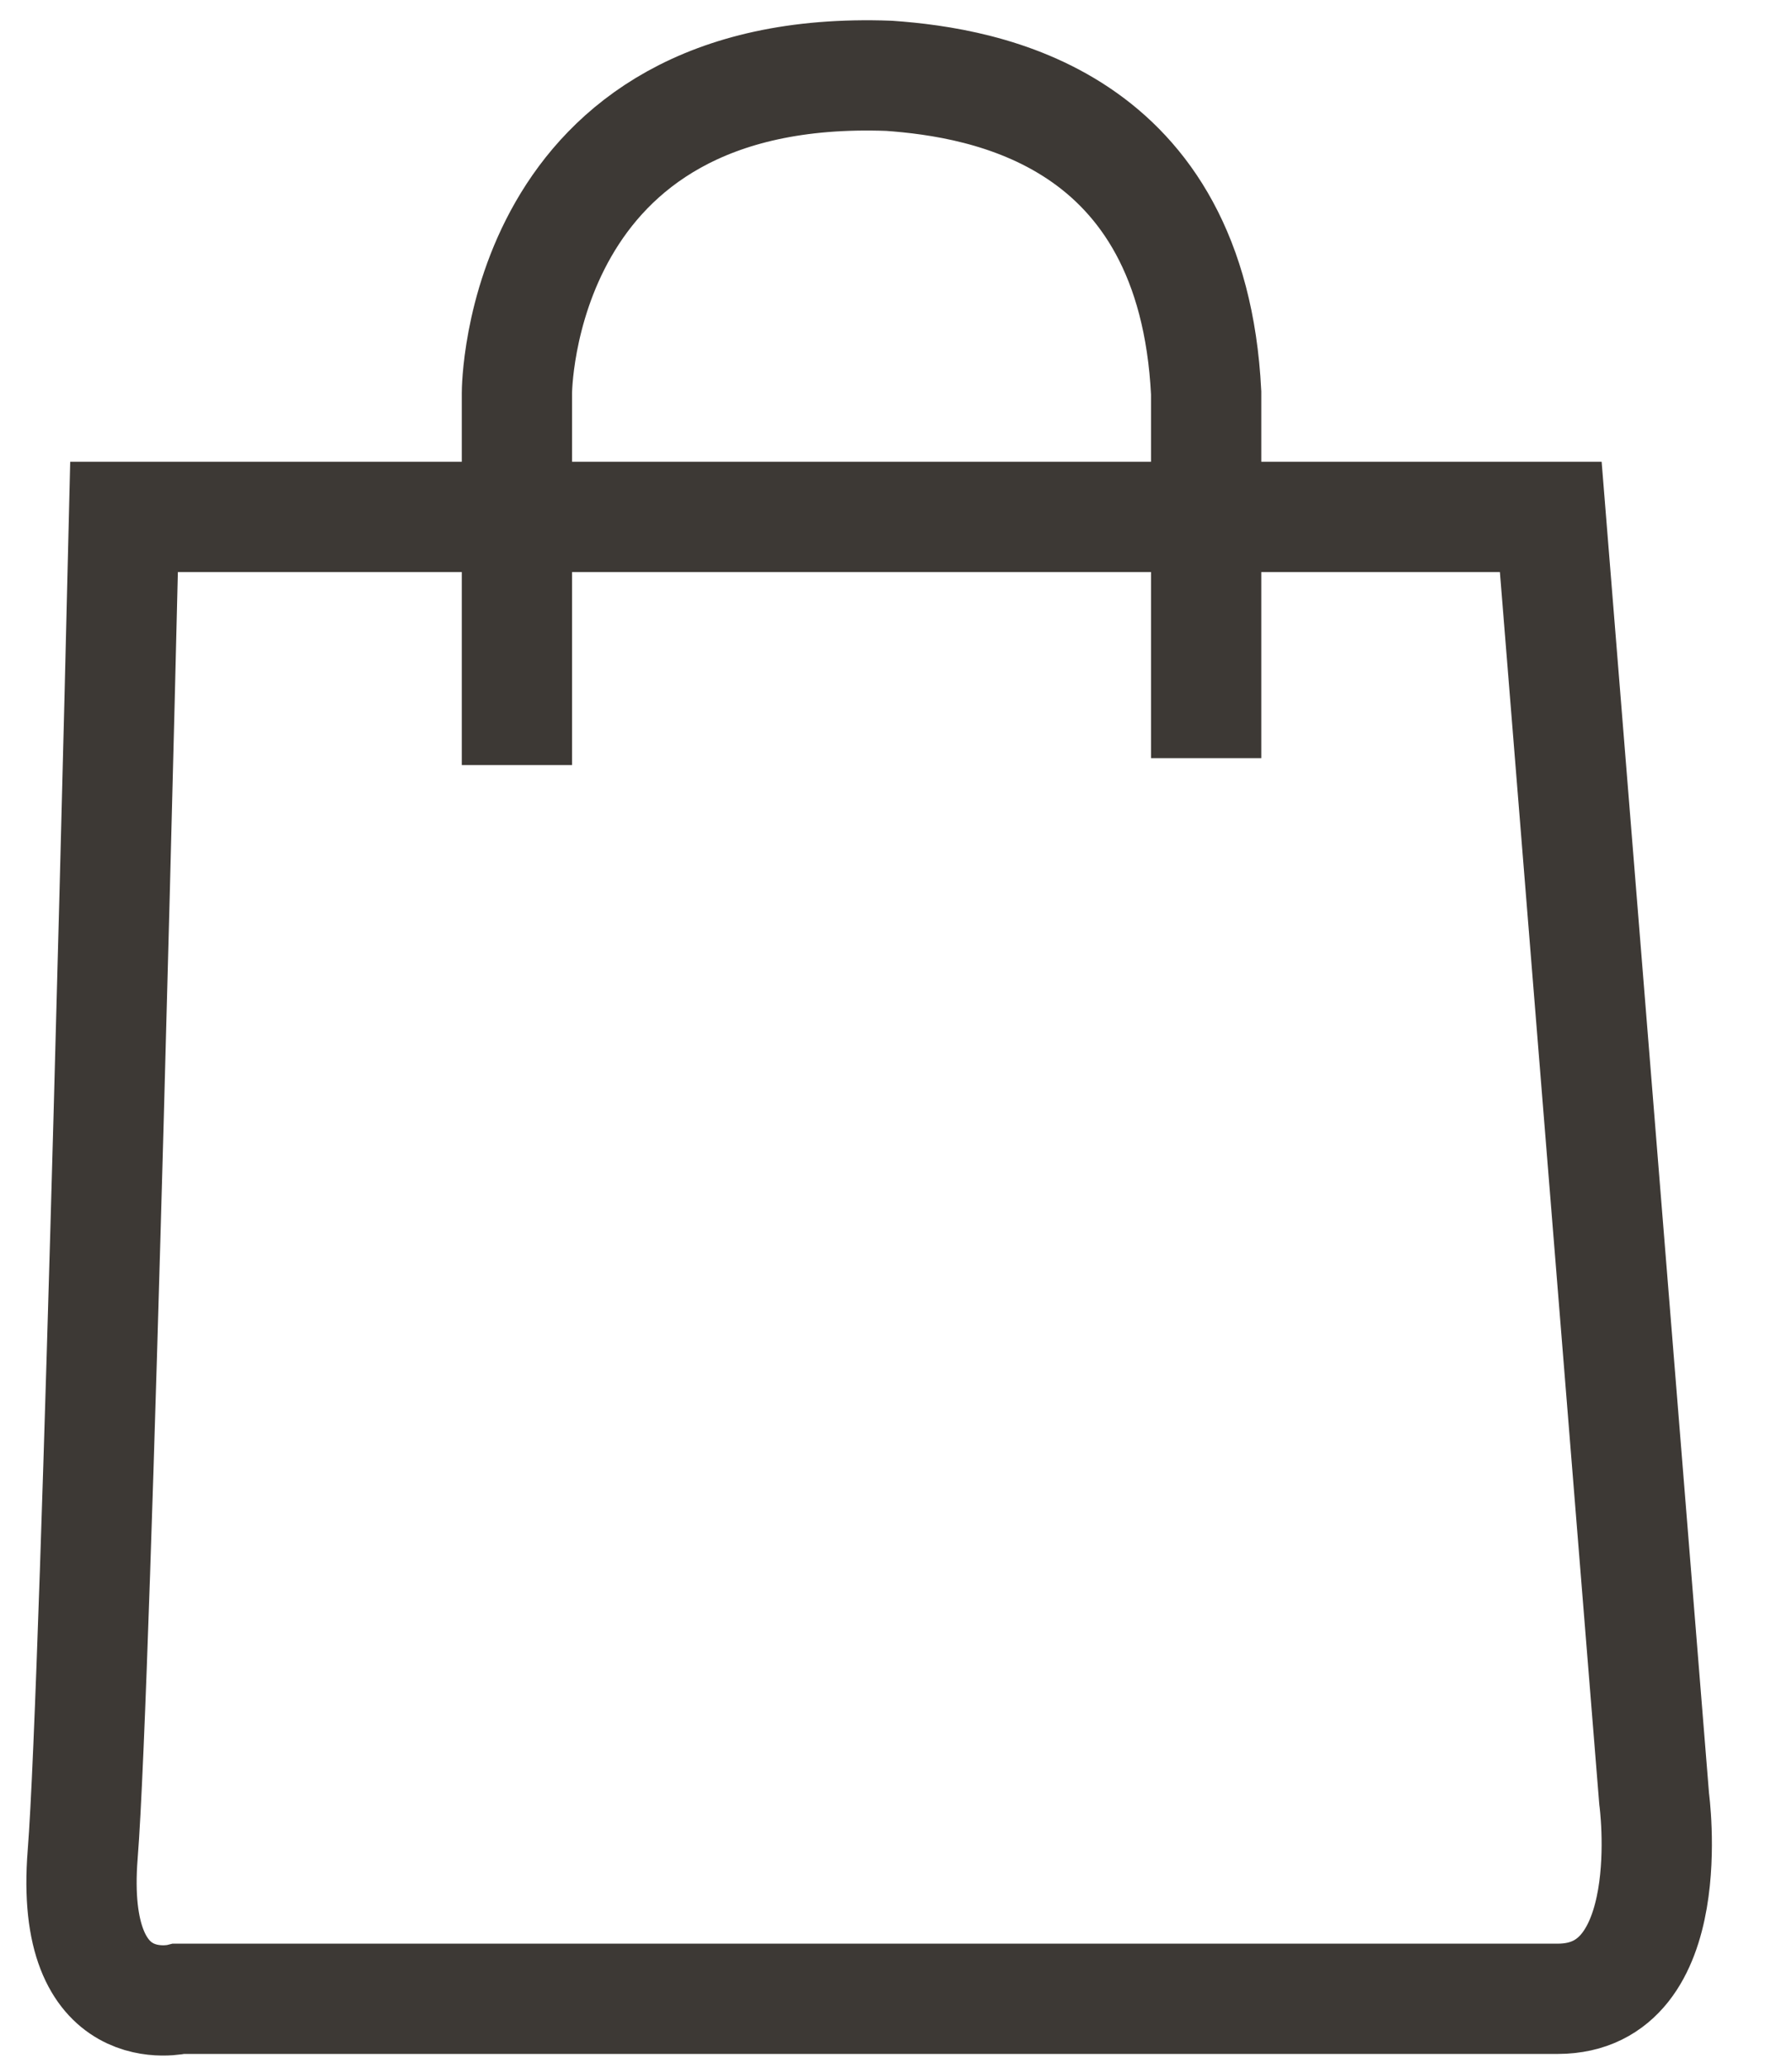 <?xml version="1.0" encoding="utf-8"?>
<svg version="1.1" id="Layer_1" xmlns="http://www.w3.org/2000/svg" xmlns:xlink="http://www.w3.org/1999/xlink" x="0px" y="0px"
	 viewBox="0 0 26 30" width="26px" height="30px" style="enable-background:new 0 0 26 30;" xml:space="preserve">
<style type="text/css">
	.st0{fill:none;stroke:#3D3935;stroke-width:1.6;}
</style>
<g>
	<path class="st0" d="M7.5,11.1V5.7c0,0,0-4.8,5.4-4.6c1.4,0.1,4.4,0.6,4.6,4.6V11"/>
	<path class="st0" d="M1.8,7.5h20.7L24,26.1c0,0,0.4,2.9-1.4,2.9h-20c0,0-1.6,0.4-1.4-2.1S1.8,7.5,1.8,7.5z"/>
</g>
</svg>
